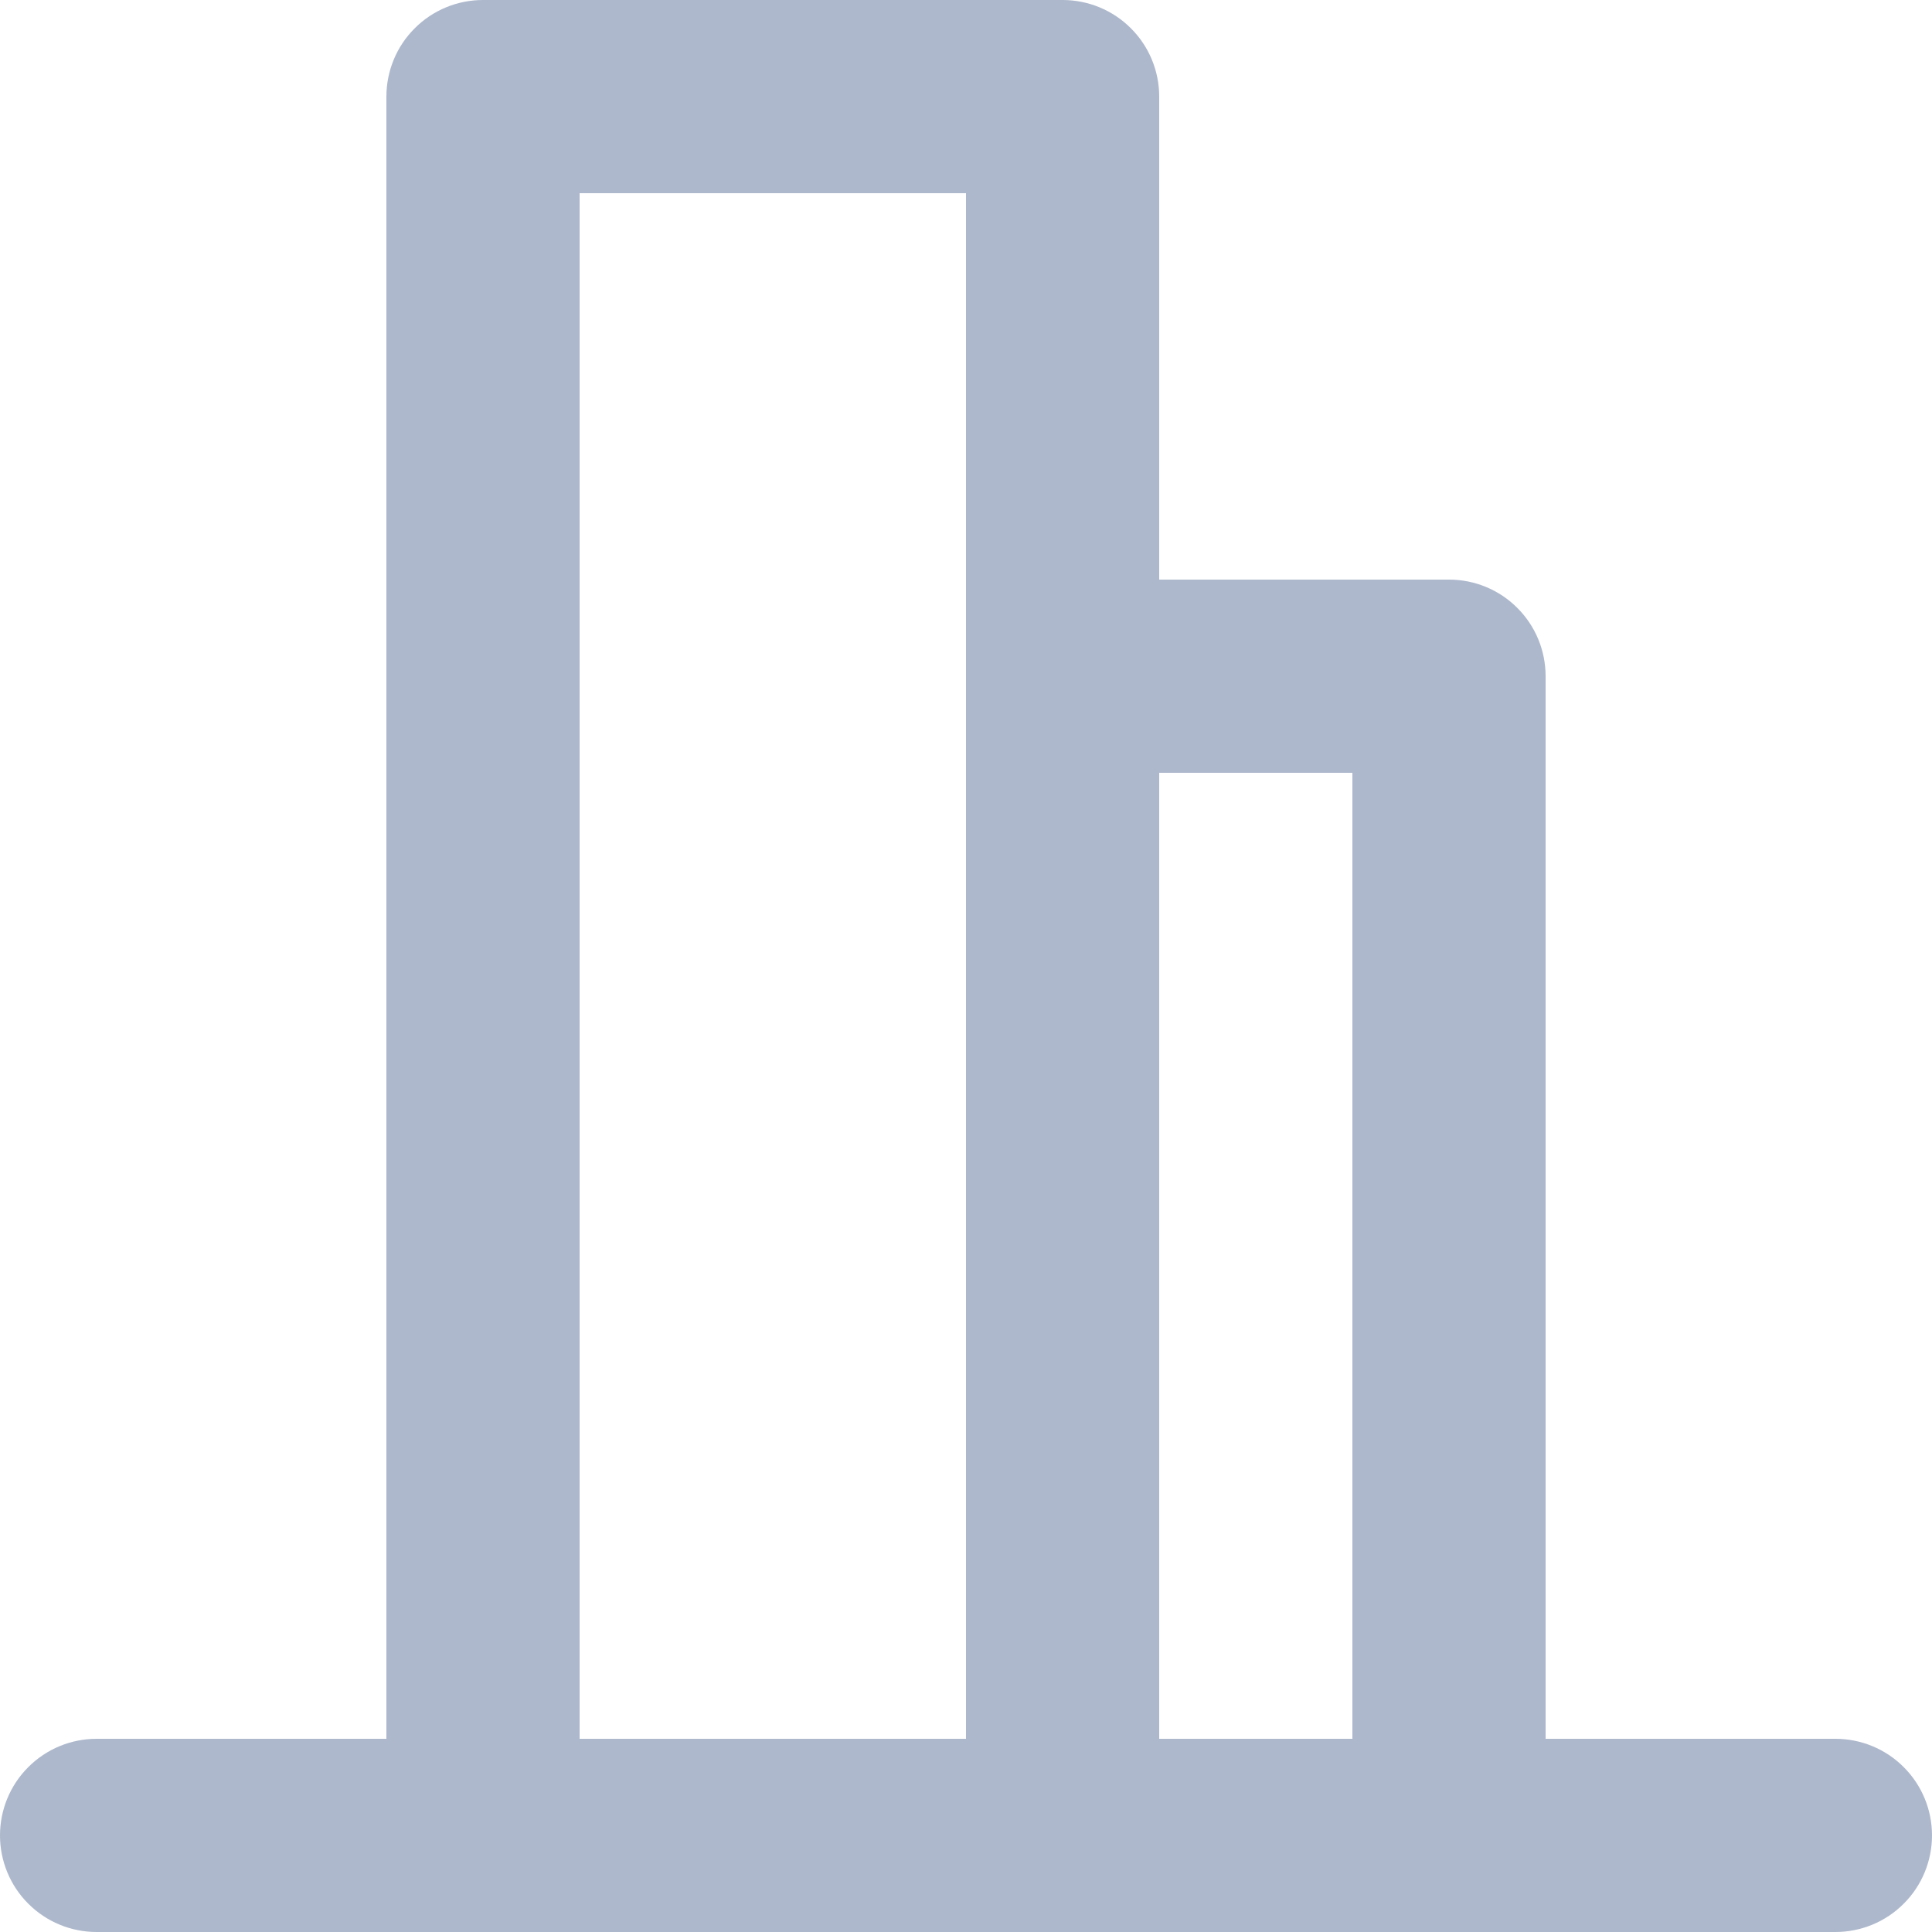 <svg width="20" height="20" viewBox="0 0 20 20" fill="none" xmlns="http://www.w3.org/2000/svg">
<path d="M19 18H16V7C16 6.735 15.895 6.48 15.707 6.293C15.52 6.105 15.265 6 15 6H12V1C12 0.735 11.895 0.48 11.707 0.293C11.52 0.105 11.265 0 11 0H5C4.735 0 4.48 0.105 4.293 0.293C4.105 0.48 4 0.735 4 1V18H1C0.735 18 0.48 18.105 0.293 18.293C0.105 18.48 0 18.735 0 19C0 19.265 0.105 19.52 0.293 19.707C0.48 19.895 0.735 20 1 20H19C19.265 20 19.52 19.895 19.707 19.707C19.895 19.52 20 19.265 20 19C20 18.735 19.895 18.48 19.707 18.293C19.52 18.105 19.265 18 19 18ZM10 18H6V2H10V18ZM14 18H12V8H14V18Z" fill="#ADB8CC"/>
</svg>
